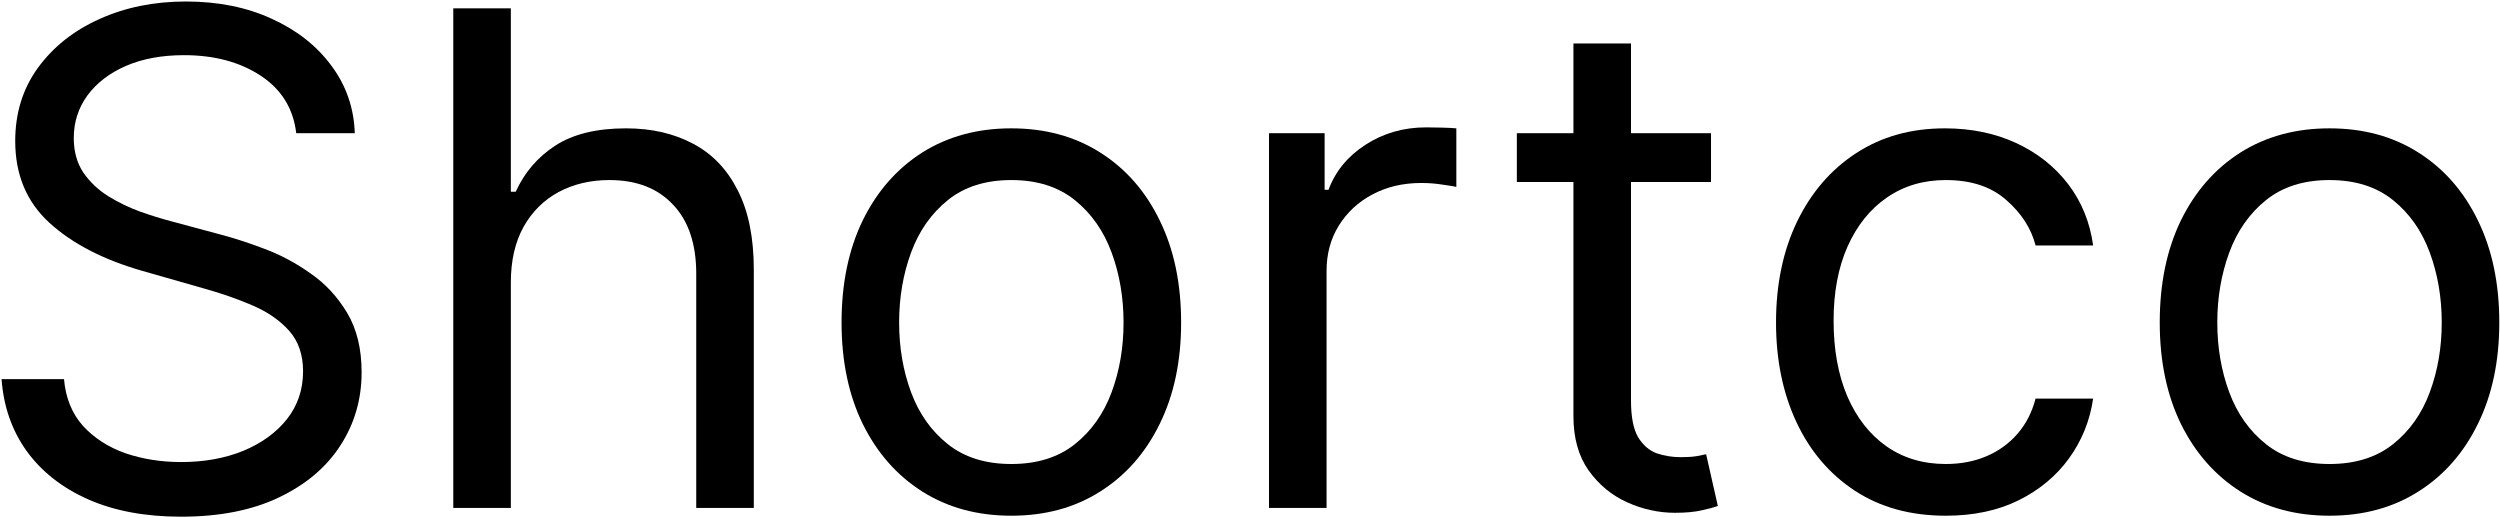 <svg width="1201" height="249" viewBox="0 0 1201 249" fill="none" xmlns="http://www.w3.org/2000/svg">
<path d="M1119.1 247.75C1102.85 247.75 1088.59 243.883 1076.33 236.148C1064.14 228.414 1054.61 217.594 1047.73 203.688C1040.94 189.781 1037.54 173.531 1037.54 154.938C1037.54 136.187 1040.94 119.82 1047.73 105.836C1054.61 91.852 1064.14 80.992 1076.33 73.258C1088.59 65.523 1102.85 61.656 1119.1 61.656C1135.35 61.656 1149.57 65.523 1161.76 73.258C1174.02 80.992 1183.55 91.852 1190.35 105.836C1197.22 119.82 1200.66 136.187 1200.66 154.938C1200.66 173.531 1197.22 189.781 1190.35 203.688C1183.55 217.594 1174.02 228.414 1161.76 236.148C1149.57 243.883 1135.35 247.75 1119.1 247.75ZM1119.1 222.906C1131.44 222.906 1141.6 219.742 1149.57 213.414C1157.54 207.086 1163.44 198.766 1167.26 188.453C1171.09 178.141 1173.01 166.969 1173.01 154.938C1173.01 142.906 1171.09 131.695 1167.26 121.305C1163.44 110.914 1157.54 102.516 1149.57 96.109C1141.6 89.703 1131.44 86.5 1119.1 86.5C1106.76 86.5 1096.6 89.703 1088.63 96.109C1080.66 102.516 1074.76 110.914 1070.94 121.305C1067.11 131.695 1065.19 142.906 1065.19 154.938C1065.19 166.969 1067.11 178.141 1070.94 188.453C1074.76 198.766 1080.66 207.086 1088.63 213.414C1096.6 219.742 1106.76 222.906 1119.1 222.906Z" fill="black"/>
<path d="M934.764 247.75C917.889 247.75 903.357 243.766 891.17 235.797C878.982 227.828 869.607 216.852 863.045 202.867C856.482 188.883 853.201 172.906 853.201 154.938C853.201 136.656 856.561 120.523 863.279 106.539C870.076 92.477 879.529 81.5 891.639 73.609C903.826 65.641 918.045 61.656 934.295 61.656C946.951 61.656 958.357 64 968.514 68.688C978.67 73.375 986.99 79.938 993.475 88.375C999.959 96.812 1003.98 106.656 1005.54 117.906H977.889C975.779 109.703 971.092 102.437 963.826 96.109C956.639 89.703 946.951 86.5 934.764 86.5C923.982 86.5 914.529 89.312 906.404 94.938C898.357 100.484 892.068 108.336 887.537 118.492C883.084 128.57 880.857 140.406 880.857 154C880.857 167.906 883.045 180.016 887.42 190.328C891.873 200.641 898.123 208.648 906.17 214.352C914.295 220.055 923.826 222.906 934.764 222.906C941.951 222.906 948.475 221.656 954.334 219.156C960.193 216.656 965.154 213.063 969.217 208.375C973.279 203.687 976.17 198.062 977.889 191.5H1005.54C1003.98 202.125 1000.12 211.695 993.943 220.211C987.85 228.648 979.764 235.367 969.686 240.367C959.686 245.289 948.045 247.75 934.764 247.75Z" fill="black"/>
<path d="M821.971 64V87.438H728.689V64H821.971ZM755.877 20.875H783.533V192.438C783.533 200.25 784.666 206.109 786.932 210.016C789.275 213.844 792.244 216.422 795.838 217.75C799.51 219 803.377 219.625 807.439 219.625C810.486 219.625 812.986 219.469 814.939 219.156C816.893 218.766 818.455 218.453 819.627 218.219L825.252 243.062C823.377 243.766 820.76 244.469 817.4 245.172C814.041 245.953 809.783 246.344 804.627 246.344C796.814 246.344 789.158 244.664 781.658 241.305C774.236 237.945 768.064 232.828 763.143 225.953C758.299 219.078 755.877 210.406 755.877 199.938V20.875Z" fill="black"/>
<path d="M609.627 244V64H636.346V91.188H638.221C641.502 82.281 647.439 75.055 656.033 69.508C664.627 63.961 674.314 61.188 685.096 61.188C687.127 61.188 689.666 61.227 692.713 61.305C695.76 61.383 698.064 61.5 699.627 61.656V89.781C698.689 89.547 696.541 89.195 693.182 88.727C689.9 88.18 686.424 87.906 682.752 87.906C674.002 87.906 666.189 89.742 659.314 93.414C652.518 97.008 647.127 102.008 643.143 108.414C639.236 114.742 637.283 121.969 637.283 130.094V244H609.627Z" fill="black"/>
<path d="M485.848 247.75C469.598 247.75 455.34 243.883 443.074 236.148C430.887 228.414 421.355 217.594 414.48 203.688C407.684 189.781 404.285 173.531 404.285 154.938C404.285 136.187 407.684 119.82 414.48 105.836C421.355 91.852 430.887 80.992 443.074 73.258C455.34 65.523 469.598 61.656 485.848 61.656C502.098 61.656 516.316 65.523 528.504 73.258C540.77 80.992 550.301 91.852 557.098 105.836C563.973 119.82 567.41 136.187 567.41 154.938C567.41 173.531 563.973 189.781 557.098 203.688C550.301 217.594 540.77 228.414 528.504 236.148C516.316 243.883 502.098 247.75 485.848 247.75ZM485.848 222.906C498.191 222.906 508.348 219.742 516.316 213.414C524.285 207.086 530.184 198.766 534.012 188.453C537.84 178.141 539.754 166.969 539.754 154.938C539.754 142.906 537.84 131.695 534.012 121.305C530.184 110.914 524.285 102.516 516.316 96.109C508.348 89.703 498.191 86.5 485.848 86.5C473.504 86.5 463.348 89.703 455.379 96.109C447.41 102.516 441.512 110.914 437.684 121.305C433.855 131.695 431.941 142.906 431.941 154.938C431.941 166.969 433.855 178.141 437.684 188.453C441.512 198.766 447.41 207.086 455.379 213.414C463.348 219.742 473.504 222.906 485.848 222.906Z" fill="black"/>
<path d="M245.408 135.719V244H217.752V4H245.408V92.125H247.752C251.971 82.828 258.299 75.445 266.736 69.977C275.252 64.43 286.58 61.656 300.721 61.656C312.986 61.656 323.729 64.117 332.947 69.039C342.166 73.883 349.314 81.344 354.393 91.422C359.549 101.422 362.127 114.156 362.127 129.625V244H334.471V131.5C334.471 117.203 330.76 106.148 323.338 98.336C315.994 90.445 305.799 86.5 292.752 86.5C283.689 86.5 275.564 88.414 268.377 92.242C261.268 96.07 255.643 101.656 251.502 109C247.439 116.344 245.408 125.25 245.408 135.719Z" fill="black"/>
<path d="M142.312 64C140.906 52.125 135.203 42.906 125.203 36.344C115.203 29.781 102.938 26.5 88.406 26.5C77.781 26.5 68.484 28.219 60.516 31.656C52.625 35.094 46.453 39.82 42 45.836C37.625 51.852 35.438 58.688 35.438 66.344C35.438 72.75 36.961 78.258 40.008 82.867C43.133 87.398 47.117 91.188 51.961 94.234C56.805 97.203 61.883 99.664 67.195 101.617C72.508 103.492 77.391 105.016 81.844 106.188L106.219 112.75C112.469 114.391 119.422 116.656 127.078 119.547C134.812 122.438 142.195 126.383 149.227 131.383C156.336 136.305 162.195 142.633 166.805 150.367C171.414 158.102 173.719 167.594 173.719 178.844C173.719 191.812 170.32 203.531 163.523 214C156.805 224.469 146.961 232.789 133.992 238.961C121.102 245.133 105.438 248.219 87 248.219C69.812 248.219 54.93 245.445 42.352 239.898C29.852 234.352 20.008 226.617 12.82 216.695C5.711 206.773 1.688 195.25 0.75 182.125H30.75C31.531 191.187 34.578 198.687 39.891 204.625C45.281 210.484 52.078 214.859 60.281 217.75C68.562 220.562 77.469 221.969 87 221.969C98.094 221.969 108.055 220.172 116.883 216.578C125.711 212.906 132.703 207.828 137.859 201.344C143.016 194.781 145.594 187.125 145.594 178.375C145.594 170.406 143.367 163.922 138.914 158.922C134.461 153.922 128.602 149.859 121.336 146.734C114.07 143.609 106.219 140.875 97.781 138.531L68.25 130.094C49.5 124.703 34.656 117.008 23.719 107.008C12.781 97.008 7.312 83.922 7.312 67.75C7.312 54.312 10.945 42.594 18.211 32.594C25.555 22.516 35.398 14.703 47.742 9.156C60.164 3.531 74.031 0.719 89.344 0.719C104.812 0.719 118.562 3.492 130.594 9.039C142.625 14.508 152.156 22.008 159.188 31.539C166.297 41.07 170.047 51.891 170.438 64H142.312Z" fill="black"/>
</svg>
